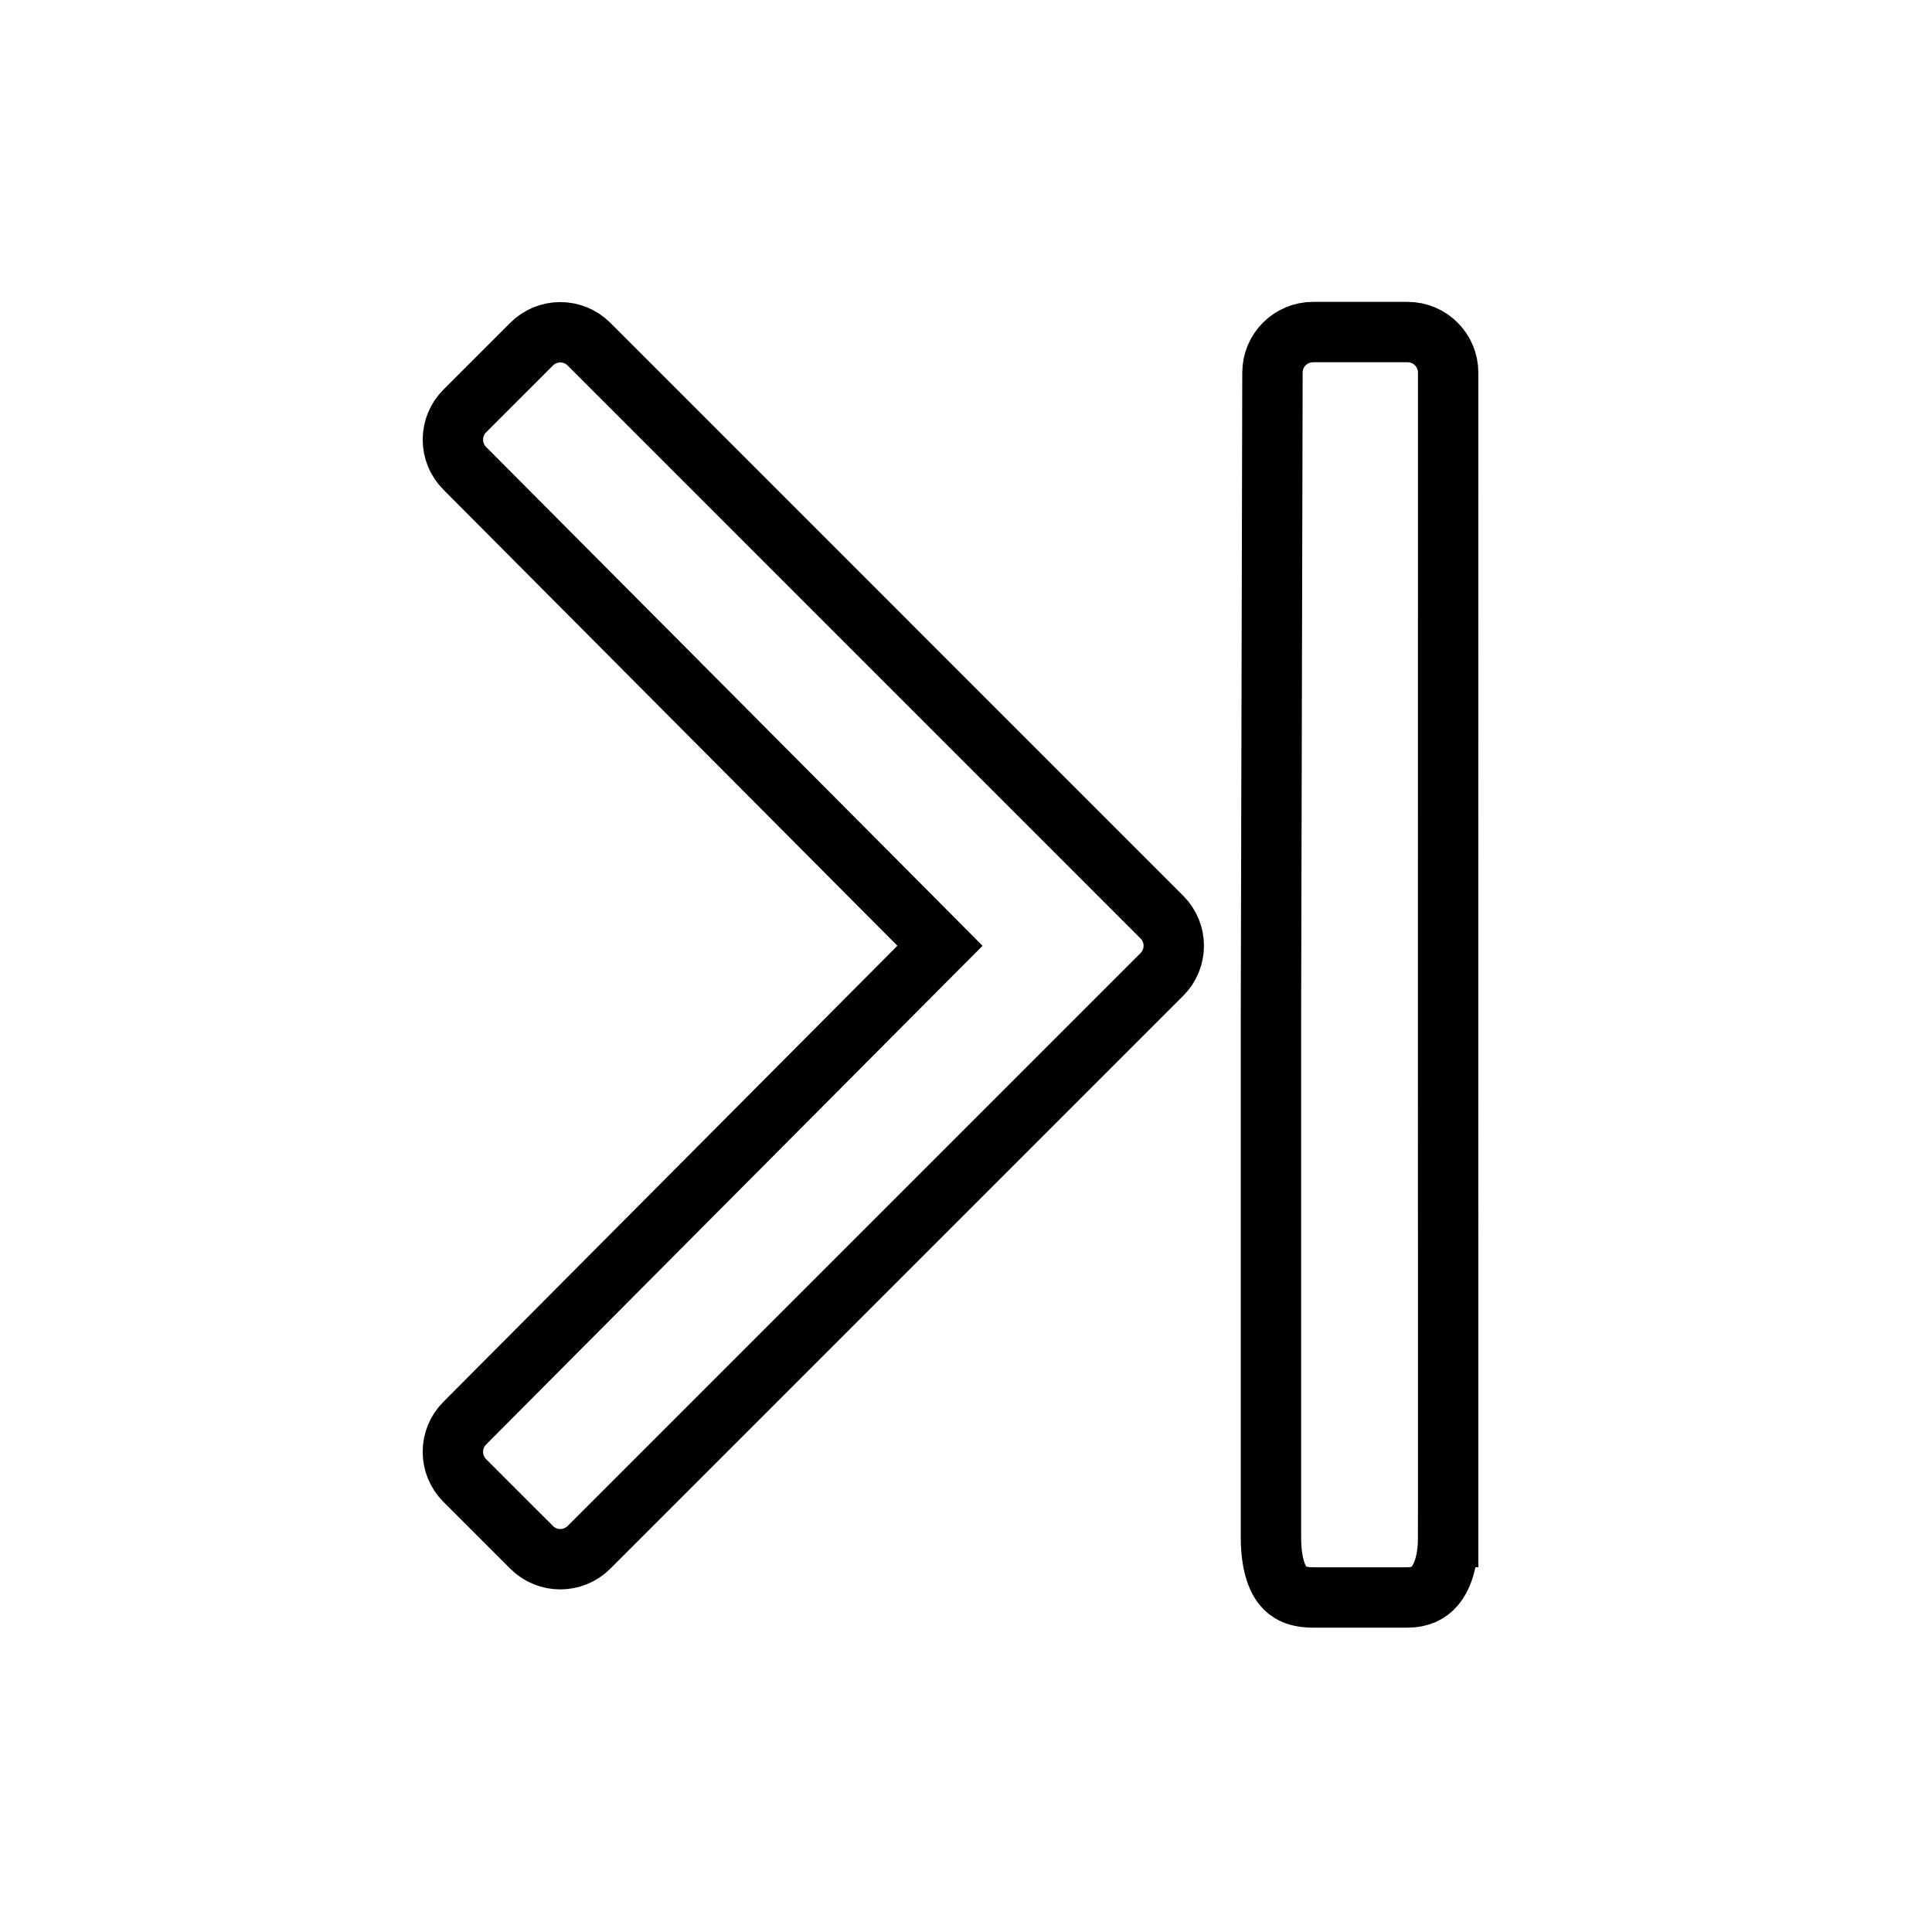 <svg width="32" height="32" viewBox="0 0 32 32" fill="none" xmlns="http://www.w3.org/2000/svg">
    <path d="M9.755 25.629L9.755 25.629C9.492 25.891 9.067 25.891 8.805 25.629L8.538 25.895L8.805 25.629L7.698 24.522C7.436 24.26 7.435 23.836 7.697 23.573C7.697 23.573 7.697 23.573 7.697 23.573L15.218 16.017L15.569 15.665L15.218 15.312L7.697 7.756L7.697 7.756C7.436 7.493 7.436 7.069 7.698 6.807L8.805 5.7C9.067 5.438 9.493 5.438 9.755 5.7L19.244 15.19L19.244 15.19C19.507 15.452 19.507 15.877 19.244 16.14L9.755 25.629ZM24.486 25.459L23.986 25.459L23.986 25.459C23.986 25.881 23.88 26.13 23.768 26.264C23.664 26.388 23.518 26.459 23.314 26.459L23.314 26.459L21.748 26.459L21.748 26.459C21.484 26.459 21.341 26.378 21.252 26.268C21.148 26.141 21.051 25.897 21.051 25.459L21.051 16.831L21.051 16.83L21.076 6.17L21.076 6.17C21.077 5.8 21.378 5.5 21.748 5.5L23.314 5.5C23.685 5.5 23.986 5.801 23.986 6.172L23.985 19.592L23.985 19.592C23.985 19.877 23.985 20.269 23.986 20.704C23.986 21.264 23.986 21.894 23.986 22.459L23.986 24.334L23.986 25.131L23.986 25.371L23.986 25.436L23.986 25.453L23.986 25.457L23.986 25.459L23.986 25.459L23.986 25.459L24.486 25.459Z" stroke="currentColor"/>
</svg>
